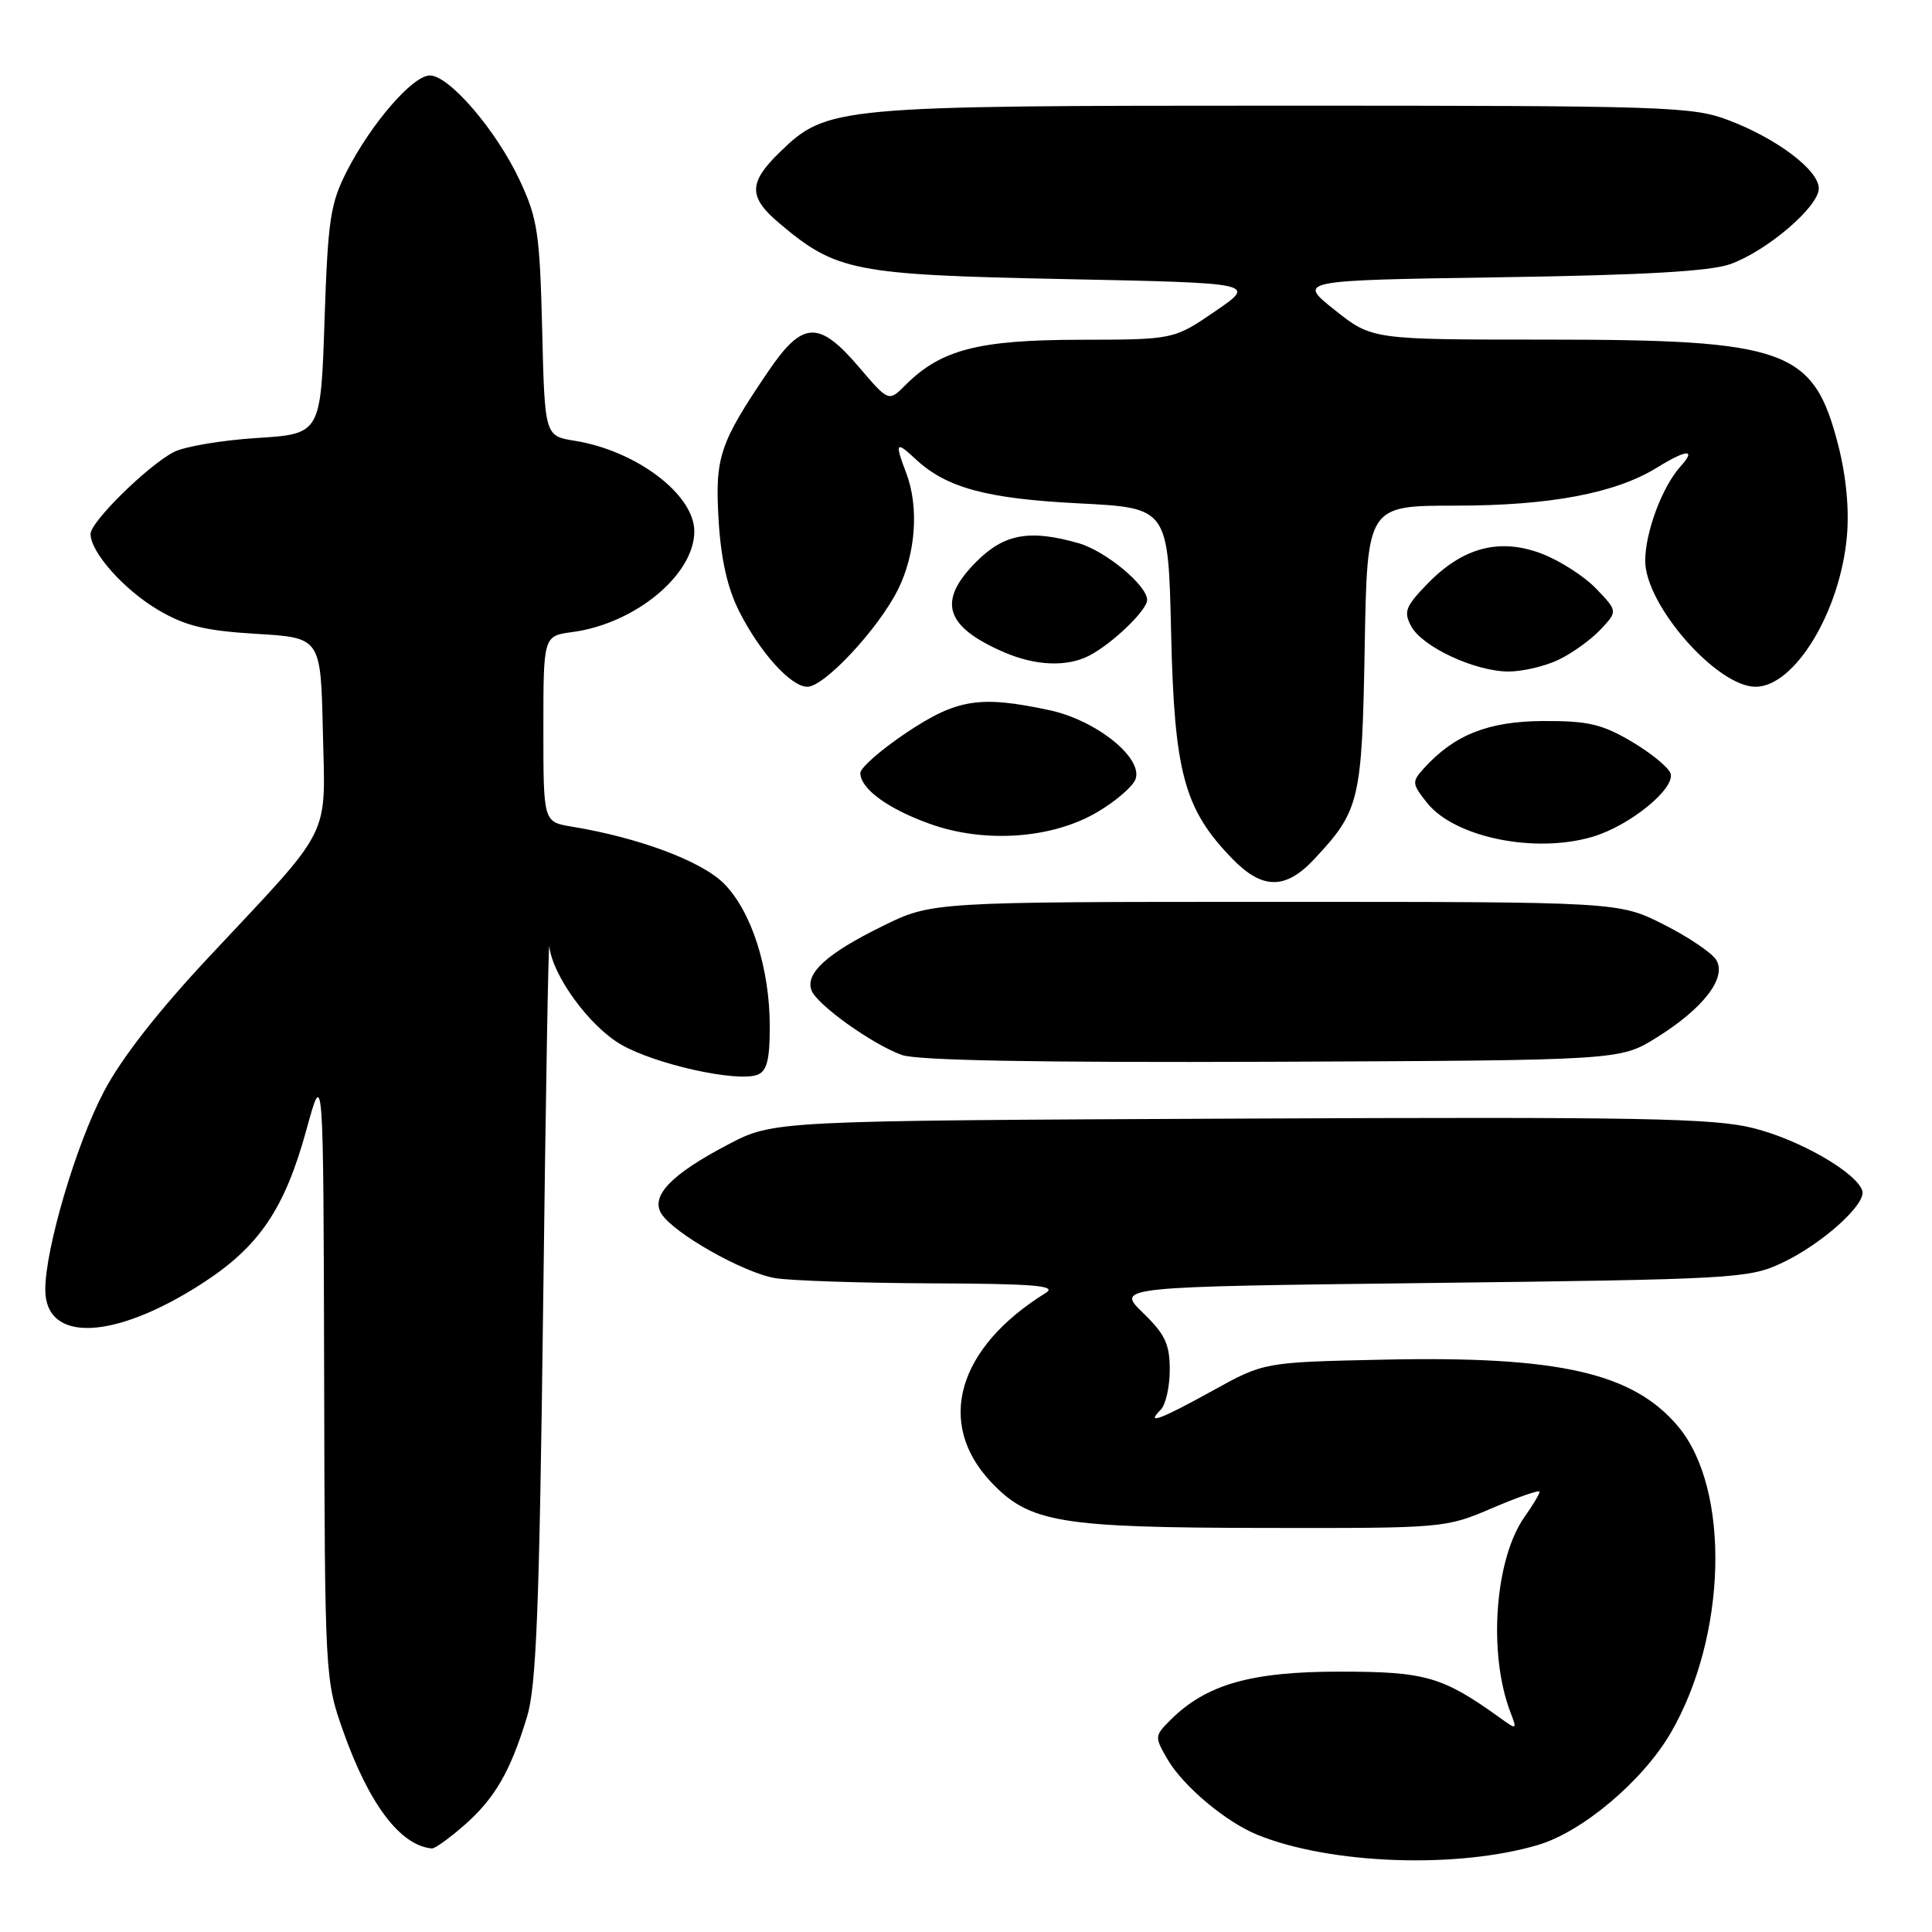 <?xml version="1.0" encoding="UTF-8" standalone="no"?>
<!DOCTYPE svg PUBLIC "-//W3C//DTD SVG 1.1//EN" "http://www.w3.org/Graphics/SVG/1.1/DTD/svg11.dtd" >
<svg xmlns="http://www.w3.org/2000/svg" xmlns:xlink="http://www.w3.org/1999/xlink" version="1.1" viewBox="0 0 256 256">
 <g >
 <path fill="currentColor"
d=" M 203.82 244.46 C 209.67 242.72 217.62 236.02 221.32 229.72 C 228.85 216.87 229.34 197.32 222.35 189.00 C 216.36 181.89 206.54 179.66 183.33 180.16 C 167.50 180.50 167.50 180.50 160.72 184.25 C 153.68 188.14 151.75 188.85 153.80 186.80 C 154.46 186.14 155.00 183.75 155.00 181.50 C 155.00 178.11 154.38 176.79 151.44 173.95 C 147.89 170.50 147.89 170.50 189.69 170.00 C 229.47 169.52 231.72 169.40 236.00 167.40 C 241.36 164.91 247.35 159.54 246.76 157.77 C 245.96 155.34 238.46 151.03 232.36 149.49 C 227.08 148.16 217.55 147.98 164.36 148.22 C 102.50 148.50 102.50 148.50 96.50 151.64 C 88.97 155.58 86.18 158.46 87.63 160.81 C 89.23 163.40 98.51 168.66 102.73 169.36 C 104.80 169.70 114.15 170.01 123.50 170.05 C 137.08 170.10 140.11 170.36 138.58 171.31 C 126.85 178.58 123.96 188.57 131.31 196.37 C 136.40 201.76 140.32 202.42 167.50 202.46 C 191.35 202.50 191.54 202.48 197.75 199.82 C 201.19 198.35 204.00 197.38 204.00 197.67 C 204.00 197.95 203.12 199.43 202.04 200.95 C 198.08 206.51 197.15 219.01 200.12 226.83 C 201.04 229.23 201.01 229.25 198.78 227.64 C 191.13 222.14 188.91 221.50 177.50 221.50 C 165.72 221.50 159.80 223.20 155.07 227.93 C 152.98 230.02 152.97 230.14 154.71 233.13 C 156.78 236.68 162.43 241.42 166.61 243.12 C 176.26 247.04 193.08 247.65 203.82 244.46 Z  M 61.52 241.85 C 65.57 238.29 67.63 234.74 69.83 227.50 C 71.07 223.45 71.47 213.13 71.97 173.00 C 72.30 145.77 72.67 124.36 72.79 125.41 C 73.22 129.29 78.10 135.98 82.28 138.40 C 86.80 141.03 97.68 143.44 100.37 142.41 C 101.61 141.93 102.00 140.44 102.00 136.07 C 102.00 128.28 99.58 120.74 95.91 117.06 C 92.93 114.09 84.64 110.99 75.75 109.53 C 72.00 108.91 72.00 108.91 72.00 96.59 C 72.00 84.26 72.00 84.26 75.86 83.75 C 84.17 82.63 92.00 76.16 92.00 70.40 C 92.00 65.53 84.32 59.72 76.18 58.41 C 72.18 57.77 72.18 57.77 71.84 43.64 C 71.52 30.87 71.23 28.95 68.86 23.88 C 65.77 17.28 59.53 10.00 56.96 10.00 C 54.70 10.00 49.20 16.34 45.96 22.68 C 43.76 26.99 43.45 29.10 43.00 42.50 C 42.50 57.50 42.50 57.50 34.00 58.04 C 29.32 58.34 24.38 59.18 23.00 59.91 C 19.49 61.77 12.00 69.15 12.00 70.75 C 12.00 73.18 16.44 78.16 20.99 80.84 C 24.58 82.95 27.20 83.58 33.99 83.99 C 42.50 84.50 42.50 84.50 42.78 96.86 C 43.11 111.35 44.21 109.16 27.79 126.69 C 20.95 133.99 16.06 140.25 13.74 144.69 C 10.07 151.68 6.00 165.46 6.00 170.88 C 6.00 177.97 15.12 177.60 26.81 170.05 C 34.35 165.17 37.72 160.20 40.61 149.67 C 42.85 141.50 42.85 141.50 42.95 182.00 C 43.04 222.15 43.06 222.56 45.46 229.35 C 48.88 239.04 53.02 244.54 57.22 244.93 C 57.61 244.97 59.54 243.58 61.52 241.85 Z  M 219.48 137.50 C 225.68 133.65 228.83 129.57 227.42 127.21 C 226.86 126.27 223.72 124.15 220.45 122.50 C 214.50 119.50 214.50 119.50 168.98 119.50 C 123.46 119.50 123.46 119.50 116.91 122.73 C 109.58 126.33 106.67 128.97 107.53 131.23 C 108.27 133.15 115.57 138.37 119.50 139.79 C 121.52 140.52 137.60 140.81 168.58 140.69 C 214.66 140.50 214.66 140.50 219.48 137.50 Z  M 174.16 113.82 C 180.17 107.40 180.47 106.11 180.83 85.75 C 181.16 67.00 181.16 67.00 192.87 67.00 C 205.38 67.00 214.06 65.36 219.56 61.96 C 223.52 59.52 224.81 59.45 222.69 61.79 C 220.26 64.47 218.00 70.51 218.00 74.32 C 218.00 80.17 227.50 91.00 232.62 91.00 C 237.79 91.00 243.82 81.08 244.72 71.10 C 245.05 67.53 244.63 63.10 243.58 59.01 C 240.31 46.25 236.83 45.00 204.71 45.00 C 181.79 45.00 181.79 45.00 176.85 41.07 C 171.92 37.15 171.92 37.15 198.71 36.74 C 217.74 36.46 226.59 35.95 229.27 35.00 C 234.13 33.26 241.00 27.39 241.00 24.97 C 241.00 22.55 235.47 18.37 229.05 15.93 C 224.27 14.11 220.87 14.00 170.15 14.00 C 110.68 14.00 109.59 14.10 103.35 20.14 C 99.16 24.21 99.14 26.10 103.25 29.57 C 110.81 35.96 113.12 36.41 141.00 36.98 C 166.50 37.50 166.50 37.50 161.01 41.25 C 155.53 45.00 155.53 45.00 143.01 45.02 C 129.59 45.05 124.67 46.33 119.96 51.04 C 117.75 53.25 117.75 53.25 113.80 48.62 C 108.48 42.40 106.34 42.51 101.77 49.25 C 95.33 58.75 94.72 60.59 95.22 68.93 C 95.53 74.11 96.39 77.92 97.94 81.00 C 100.71 86.47 104.80 91.00 106.98 91.00 C 109.23 91.00 116.37 83.35 118.98 78.13 C 121.35 73.39 121.79 67.16 120.08 62.68 C 118.54 58.66 118.71 58.38 121.26 60.78 C 125.37 64.64 130.68 66.08 143.00 66.70 C 154.80 67.30 154.80 67.30 155.18 83.90 C 155.60 102.38 156.90 107.20 163.25 113.75 C 167.26 117.90 170.34 117.92 174.16 113.82 Z  M 211.08 110.86 C 216.04 109.37 222.09 104.41 221.34 102.44 C 221.02 101.62 218.68 99.72 216.13 98.22 C 212.25 95.94 210.36 95.51 204.46 95.54 C 197.19 95.58 192.69 97.37 188.67 101.81 C 187.06 103.59 187.09 103.84 189.05 106.33 C 192.68 110.96 203.40 113.16 211.08 110.86 Z  M 145.34 107.64 C 147.78 106.22 150.07 104.25 150.45 103.28 C 151.53 100.47 145.30 95.45 139.09 94.11 C 129.85 92.13 126.82 92.61 120.11 97.08 C 116.75 99.33 114.00 101.73 114.00 102.43 C 114.00 104.51 117.67 107.19 123.25 109.18 C 130.47 111.76 139.38 111.14 145.34 107.64 Z  M 206.48 87.44 C 208.28 86.59 210.79 84.78 212.06 83.44 C 214.36 80.99 214.36 80.99 211.51 78.01 C 209.94 76.37 206.70 74.29 204.30 73.37 C 198.71 71.24 193.82 72.52 189.13 77.37 C 186.23 80.36 185.96 81.06 186.99 82.98 C 188.45 85.71 195.40 88.95 199.85 88.98 C 201.69 88.99 204.67 88.30 206.48 87.44 Z  M 144.32 86.88 C 147.35 85.32 152.00 80.86 152.00 79.50 C 152.00 77.56 146.50 73.01 142.93 71.98 C 136.45 70.12 133.07 70.73 129.40 74.40 C 124.15 79.65 125.17 83.01 133.03 86.42 C 137.21 88.23 141.36 88.40 144.32 86.88 Z "/>
</g>
</svg>